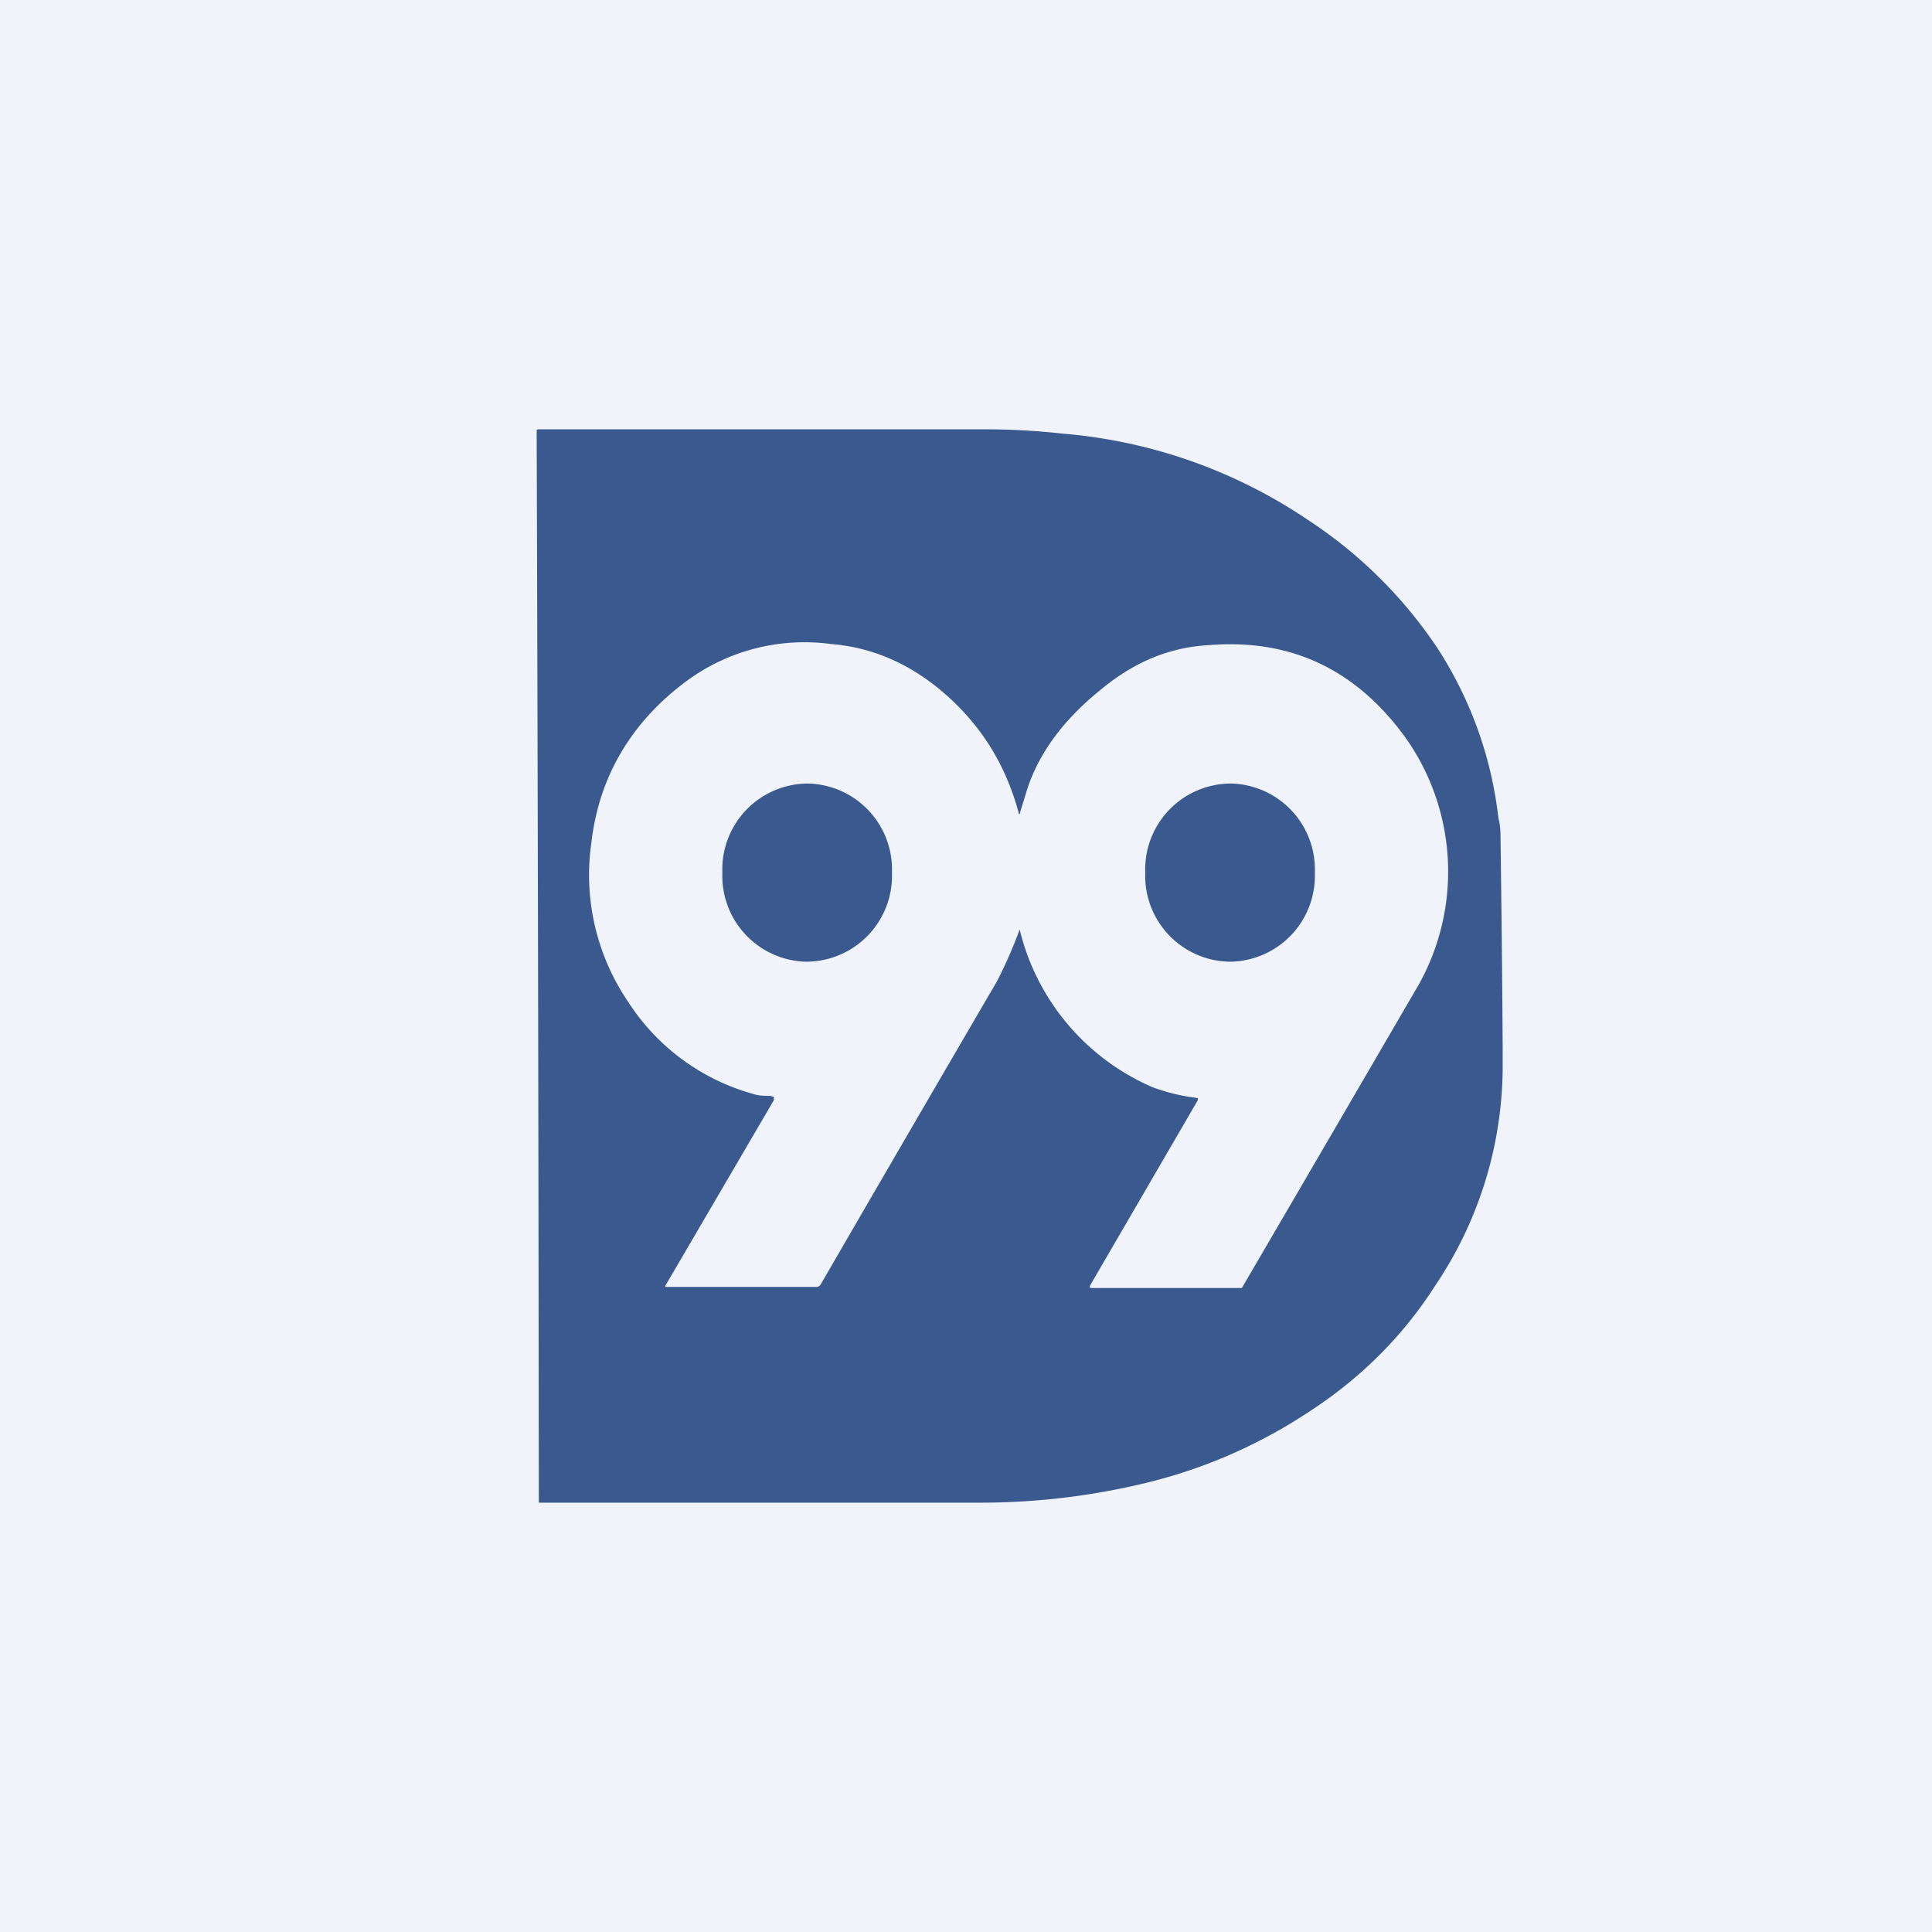 <!-- by TradingView --><svg width="18" height="18" viewBox="0 0 18 18" xmlns="http://www.w3.org/2000/svg"><path fill="#F0F3FA" d="M0 0h18v18H0z"/><path d="M14 9.76a250.94 250.94 0 0 0-.02-1.96c0-.04 0-.1-.02-.18a3.66 3.66 0 0 0-.58-1.6 4.25 4.25 0 0 0-1.2-1.18 4.78 4.78 0 0 0-2.28-.8A6.5 6.5 0 0 0 9.13 4h-4.1C5 4 5 4 5 4.02A4166.23 4166.23 0 0 1 5.02 14h4.1a6.54 6.54 0 0 0 1.54-.18 4.78 4.78 0 0 0 1.51-.65c.5-.32.9-.72 1.2-1.19A3.66 3.66 0 0 0 14 9.96v-.2ZM9.5 7.58l.05-.16c.1-.36.33-.69.7-.99.3-.25.63-.4 1.02-.42.76-.06 1.37.23 1.83.87a2.16 2.16 0 0 1 .12 2.29A2179.59 2179.59 0 0 1 11.57 12h-1.4c-.02 0-.02-.01-.01-.03l1-1.72v-.02a1.79 1.79 0 0 1-.42-.1A2.15 2.15 0 0 1 9.5 8.66a4.4 4.4 0 0 1-.21.48 920.8 920.8 0 0 0-1.64 2.82.05.05 0 0 1-.04.03h-1.4c-.01 0-.02 0 0-.03l1-1.71v-.03l-.03-.01c-.06 0-.11 0-.17-.02a2.03 2.03 0 0 1-1.16-.86 2.1 2.1 0 0 1-.34-1.48c.07-.61.37-1.12.88-1.5A1.85 1.85 0 0 1 7.74 6c.38.03.74.18 1.07.47.34.3.56.66.68 1.1 0 .02.01.02.02 0Zm2.75.55a.8.8 0 0 1-.79.83.8.8 0 0 1-.79-.83.8.8 0 0 1 .8-.83.8.8 0 0 1 .78.83Zm-3.94 0a.8.8 0 0 1-.8.83.8.8 0 0 1-.78-.83.8.8 0 0 1 .79-.83.8.8 0 0 1 .79.83Z" fill="#3A5A8F"/></svg>